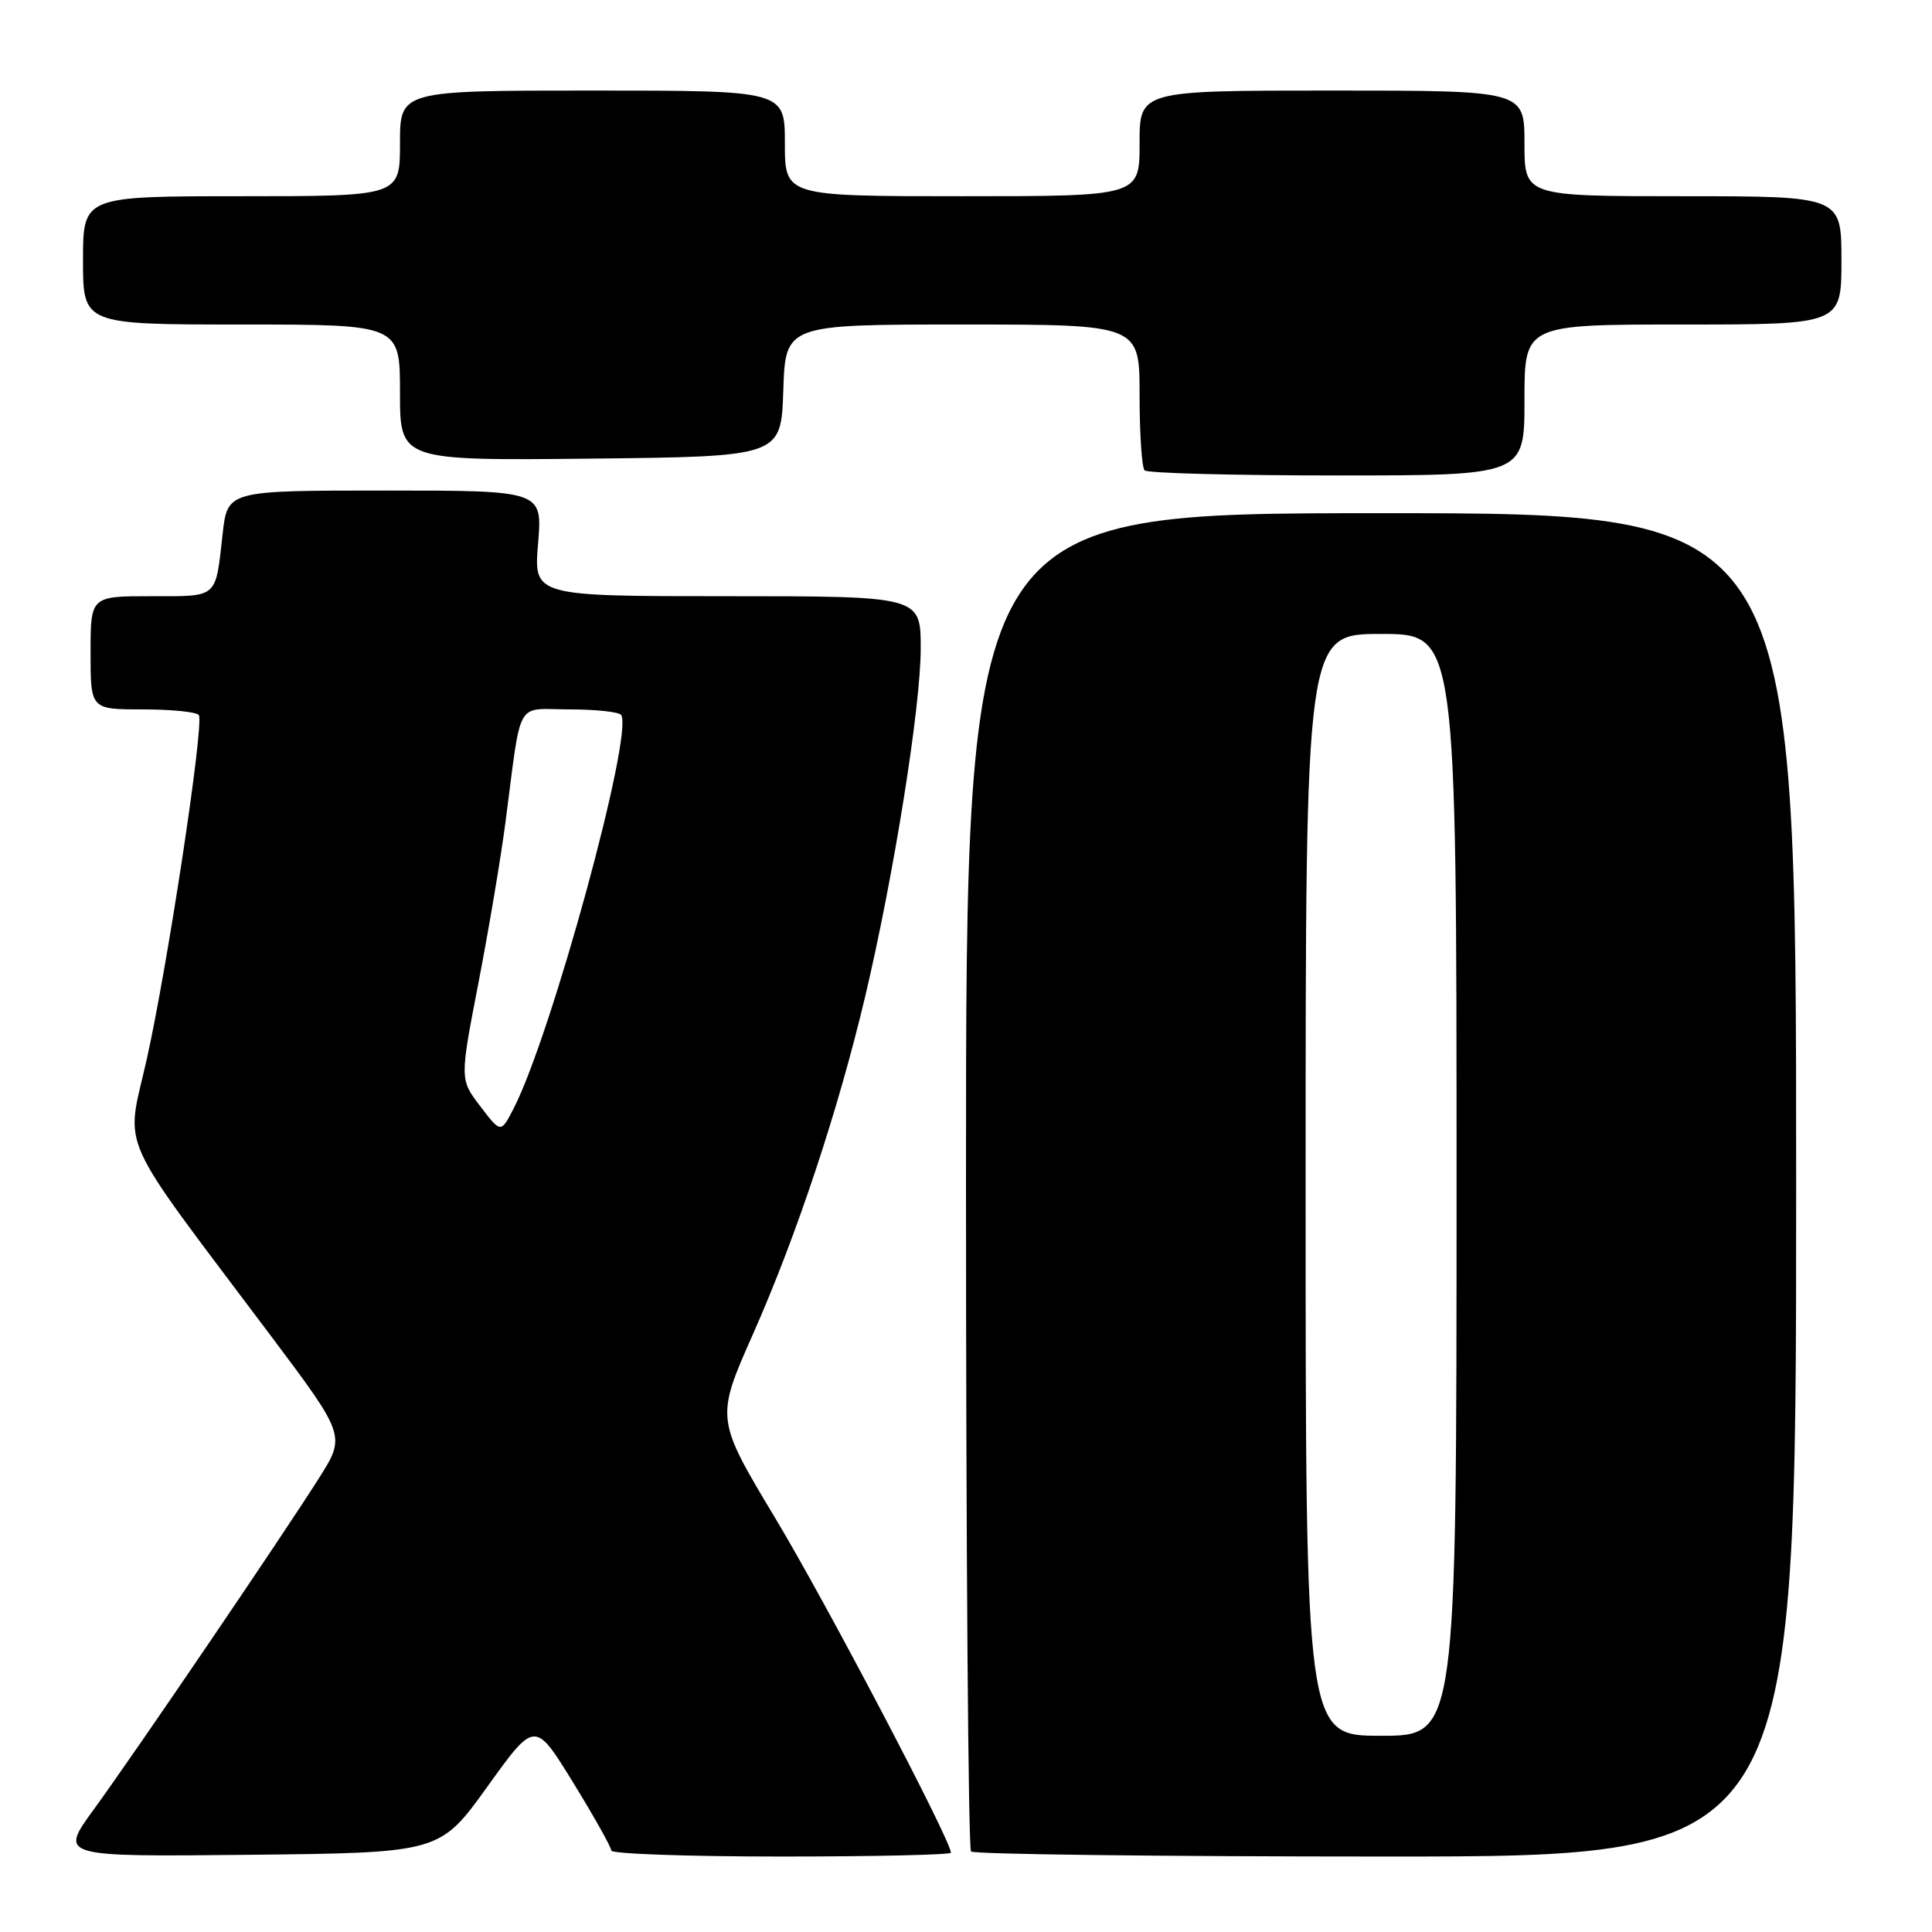 <?xml version="1.0" encoding="UTF-8" standalone="no"?>
<!DOCTYPE svg PUBLIC "-//W3C//DTD SVG 1.1//EN" "http://www.w3.org/Graphics/SVG/1.1/DTD/svg11.dtd" >
<svg xmlns="http://www.w3.org/2000/svg" xmlns:xlink="http://www.w3.org/1999/xlink" version="1.1" viewBox="0 0 256 256">
 <g >
 <path fill="currentColor"
d=" M 64.58 236.74 C 70.88 227.97 70.88 227.97 75.94 236.19 C 78.72 240.72 81.00 244.77 81.00 245.21 C 81.00 245.64 91.12 246.00 103.50 246.00 C 115.88 246.00 126.00 245.77 126.00 245.49 C 126.00 243.87 109.53 212.49 102.78 201.25 C 94.81 187.98 94.81 187.98 99.79 176.74 C 105.55 163.74 111.05 147.18 114.63 132.08 C 118.43 116.04 122.00 93.67 122.00 85.92 C 122.00 79.00 122.00 79.00 96.35 79.00 C 70.71 79.00 70.71 79.00 71.30 72.00 C 71.88 65.00 71.88 65.00 51.01 65.00 C 30.14 65.00 30.14 65.00 29.50 70.75 C 28.53 79.40 28.98 79.00 20.03 79.00 C 12.00 79.00 12.00 79.00 12.00 86.50 C 12.00 94.00 12.00 94.00 18.94 94.00 C 22.76 94.00 26.09 94.34 26.35 94.76 C 27.07 95.93 22.20 128.06 19.44 140.38 C 16.66 152.78 15.12 149.35 35.79 176.87 C 45.82 190.24 45.82 190.24 42.26 195.87 C 37.25 203.78 17.89 232.26 12.42 239.77 C 7.86 246.03 7.86 246.03 33.07 245.77 C 58.28 245.50 58.28 245.50 64.58 236.74 Z  M 238.00 157.00 C 238.00 68.00 238.00 68.00 183.00 68.00 C 128.00 68.00 128.00 68.00 128.00 156.33 C 128.00 204.92 128.30 244.97 128.67 245.33 C 129.03 245.70 153.78 246.00 183.67 246.00 C 238.00 246.00 238.00 246.00 238.00 157.00 Z  M 202.00 53.00 C 202.00 43.00 202.00 43.00 223.00 43.00 C 244.00 43.00 244.00 43.00 244.00 34.50 C 244.00 26.00 244.00 26.00 223.00 26.00 C 202.00 26.00 202.00 26.00 202.00 19.00 C 202.00 12.00 202.00 12.00 176.50 12.00 C 151.00 12.00 151.00 12.00 151.00 19.00 C 151.00 26.00 151.00 26.00 127.50 26.00 C 104.00 26.00 104.00 26.00 104.00 19.00 C 104.00 12.00 104.00 12.00 78.50 12.00 C 53.00 12.00 53.00 12.00 53.00 19.00 C 53.00 26.00 53.00 26.00 32.00 26.00 C 11.00 26.00 11.00 26.00 11.00 34.50 C 11.00 43.00 11.00 43.00 32.00 43.00 C 53.00 43.00 53.00 43.00 53.00 52.02 C 53.00 61.03 53.00 61.03 78.25 60.77 C 103.50 60.50 103.50 60.50 103.79 51.75 C 104.08 43.00 104.08 43.00 127.54 43.00 C 151.00 43.00 151.00 43.00 151.00 52.33 C 151.00 57.47 151.30 61.97 151.67 62.33 C 152.03 62.70 163.51 63.00 177.17 63.00 C 202.00 63.00 202.00 63.00 202.00 53.00 Z  M 63.65 146.60 C 60.92 143.03 60.92 143.03 63.39 130.27 C 64.75 123.24 66.36 113.67 66.97 109.00 C 69.17 92.24 68.17 94.00 75.49 94.00 C 79.00 94.00 82.08 94.34 82.32 94.75 C 83.92 97.45 73.07 137.09 68.08 146.84 C 66.37 150.17 66.37 150.17 63.65 146.60 Z  M 173.00 157.00 C 173.00 84.00 173.00 84.00 183.00 84.00 C 193.00 84.00 193.00 84.00 193.00 157.00 C 193.00 230.00 193.00 230.00 183.00 230.00 C 173.00 230.00 173.00 230.00 173.00 157.00 Z "/>
</g>
</svg>